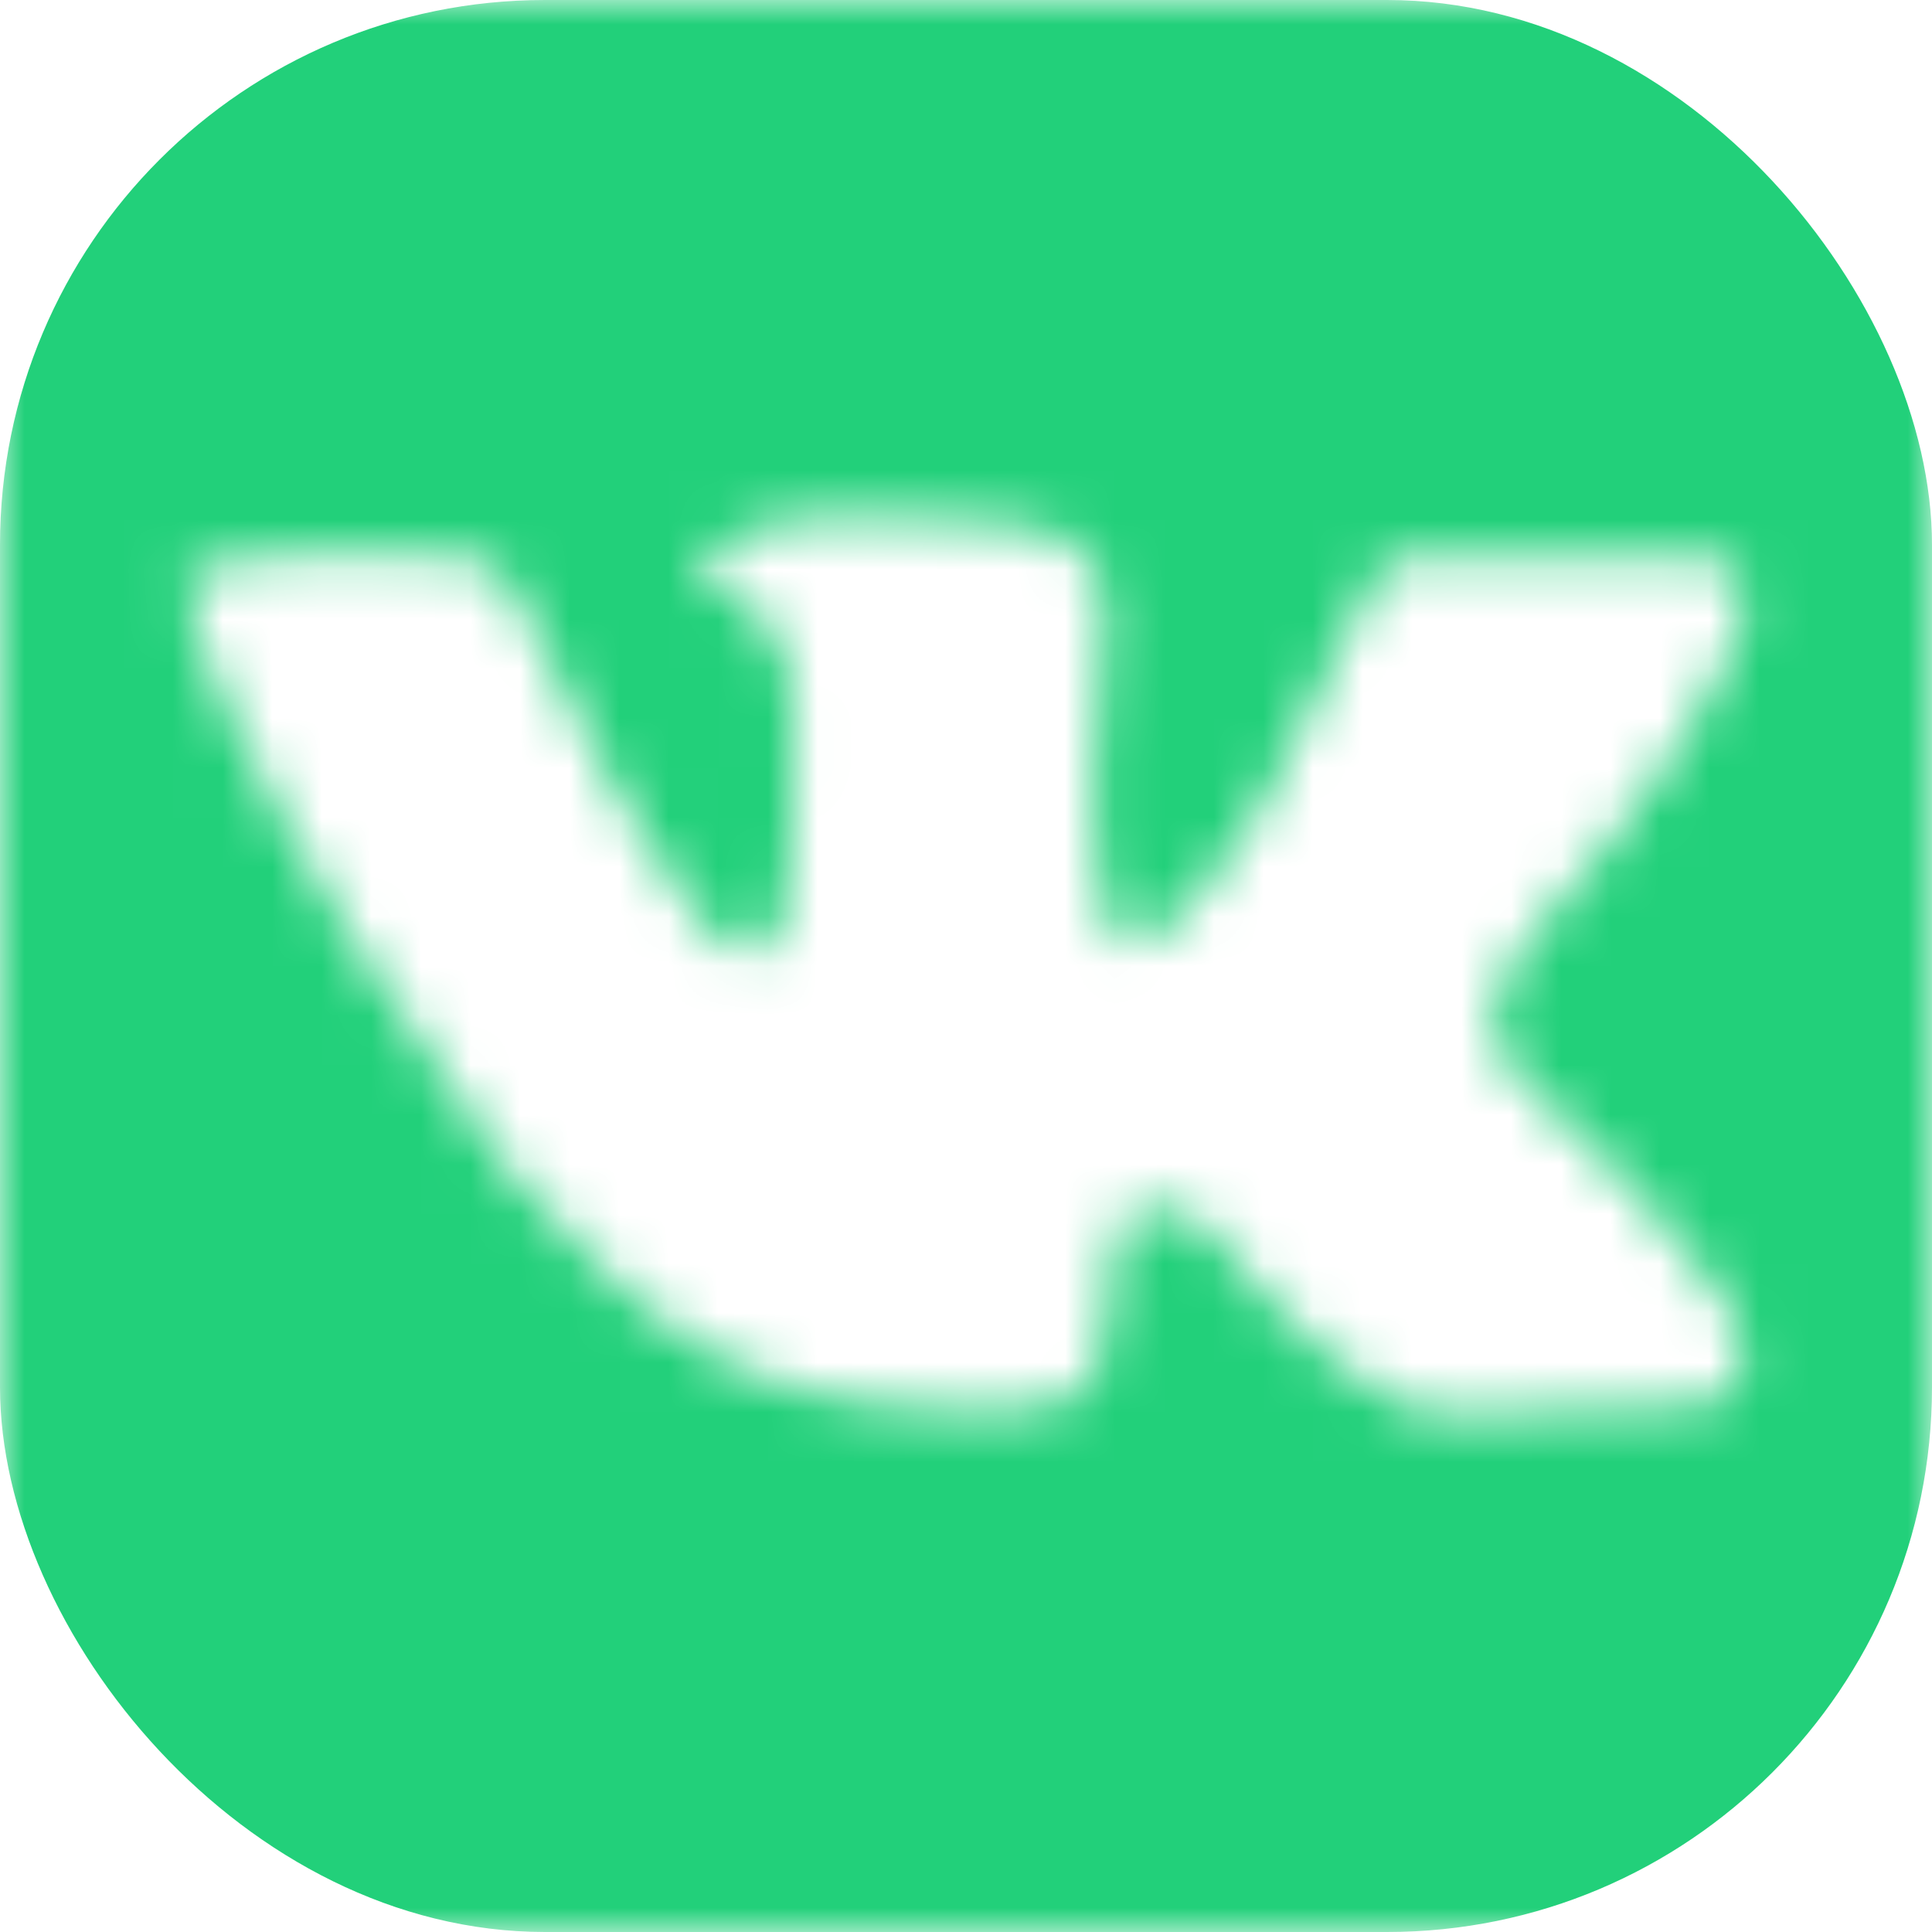 <svg width="39" height="39" viewBox="0 0 39 39" fill="none" xmlns="http://www.w3.org/2000/svg">
<mask id="mask0_230_2943" style="mask-type:alpha" maskUnits="userSpaceOnUse" x="0" y="0" width="39" height="39">
<path d="M0 0V39H39V0H0ZM17.312 10.428C18.417 10.417 19.497 10.539 20.024 10.555C21.977 10.611 22.322 11.599 22.297 12.411C22.26 13.601 21.495 18.635 22.913 19.126C24.981 18.021 26.367 14.587 27.377 12.411C27.887 11.311 27.806 11.256 28.983 11.254L33.658 11.247C34.784 11.246 34.74 11.206 35.101 11.666C35.94 12.736 32.454 17.184 31.328 18.415C29.25 20.685 30.462 21.564 30.797 21.876C32.348 23.321 33.846 24.82 34.777 26.203C35.517 27.302 35.212 28.326 34.27 28.364L29.257 28.572C27.593 28.64 25.007 25.658 24.594 25.008C24.26 24.472 22.651 23.801 22.499 25.17L22.287 27.081C22.134 28.448 21.125 28.416 20.328 28.45C14.814 28.687 12.936 26.588 10.159 23.489C8.124 20.611 6.182 17.716 4.573 14.249C4.091 13.211 3.836 12.449 3.77 11.642C4.58 11.009 7.423 11.282 9.331 11.24C9.853 11.229 10.205 11.528 10.481 12.123C11.556 14.447 12.728 16.73 14.28 18.748C14.956 19.37 15.553 19.599 15.851 18.334C16.024 18.318 16.01 16.222 16.02 14.642C16.027 13.556 15.899 12.255 14.061 11.654C14.433 10.68 15.893 10.443 17.312 10.428Z" fill="#22D07A"/>
</mask>
<g mask="url(#mask0_230_2943)">
<rect width="39" height="39" rx="11" fill="#22D07A"/>
</g>
</svg>
